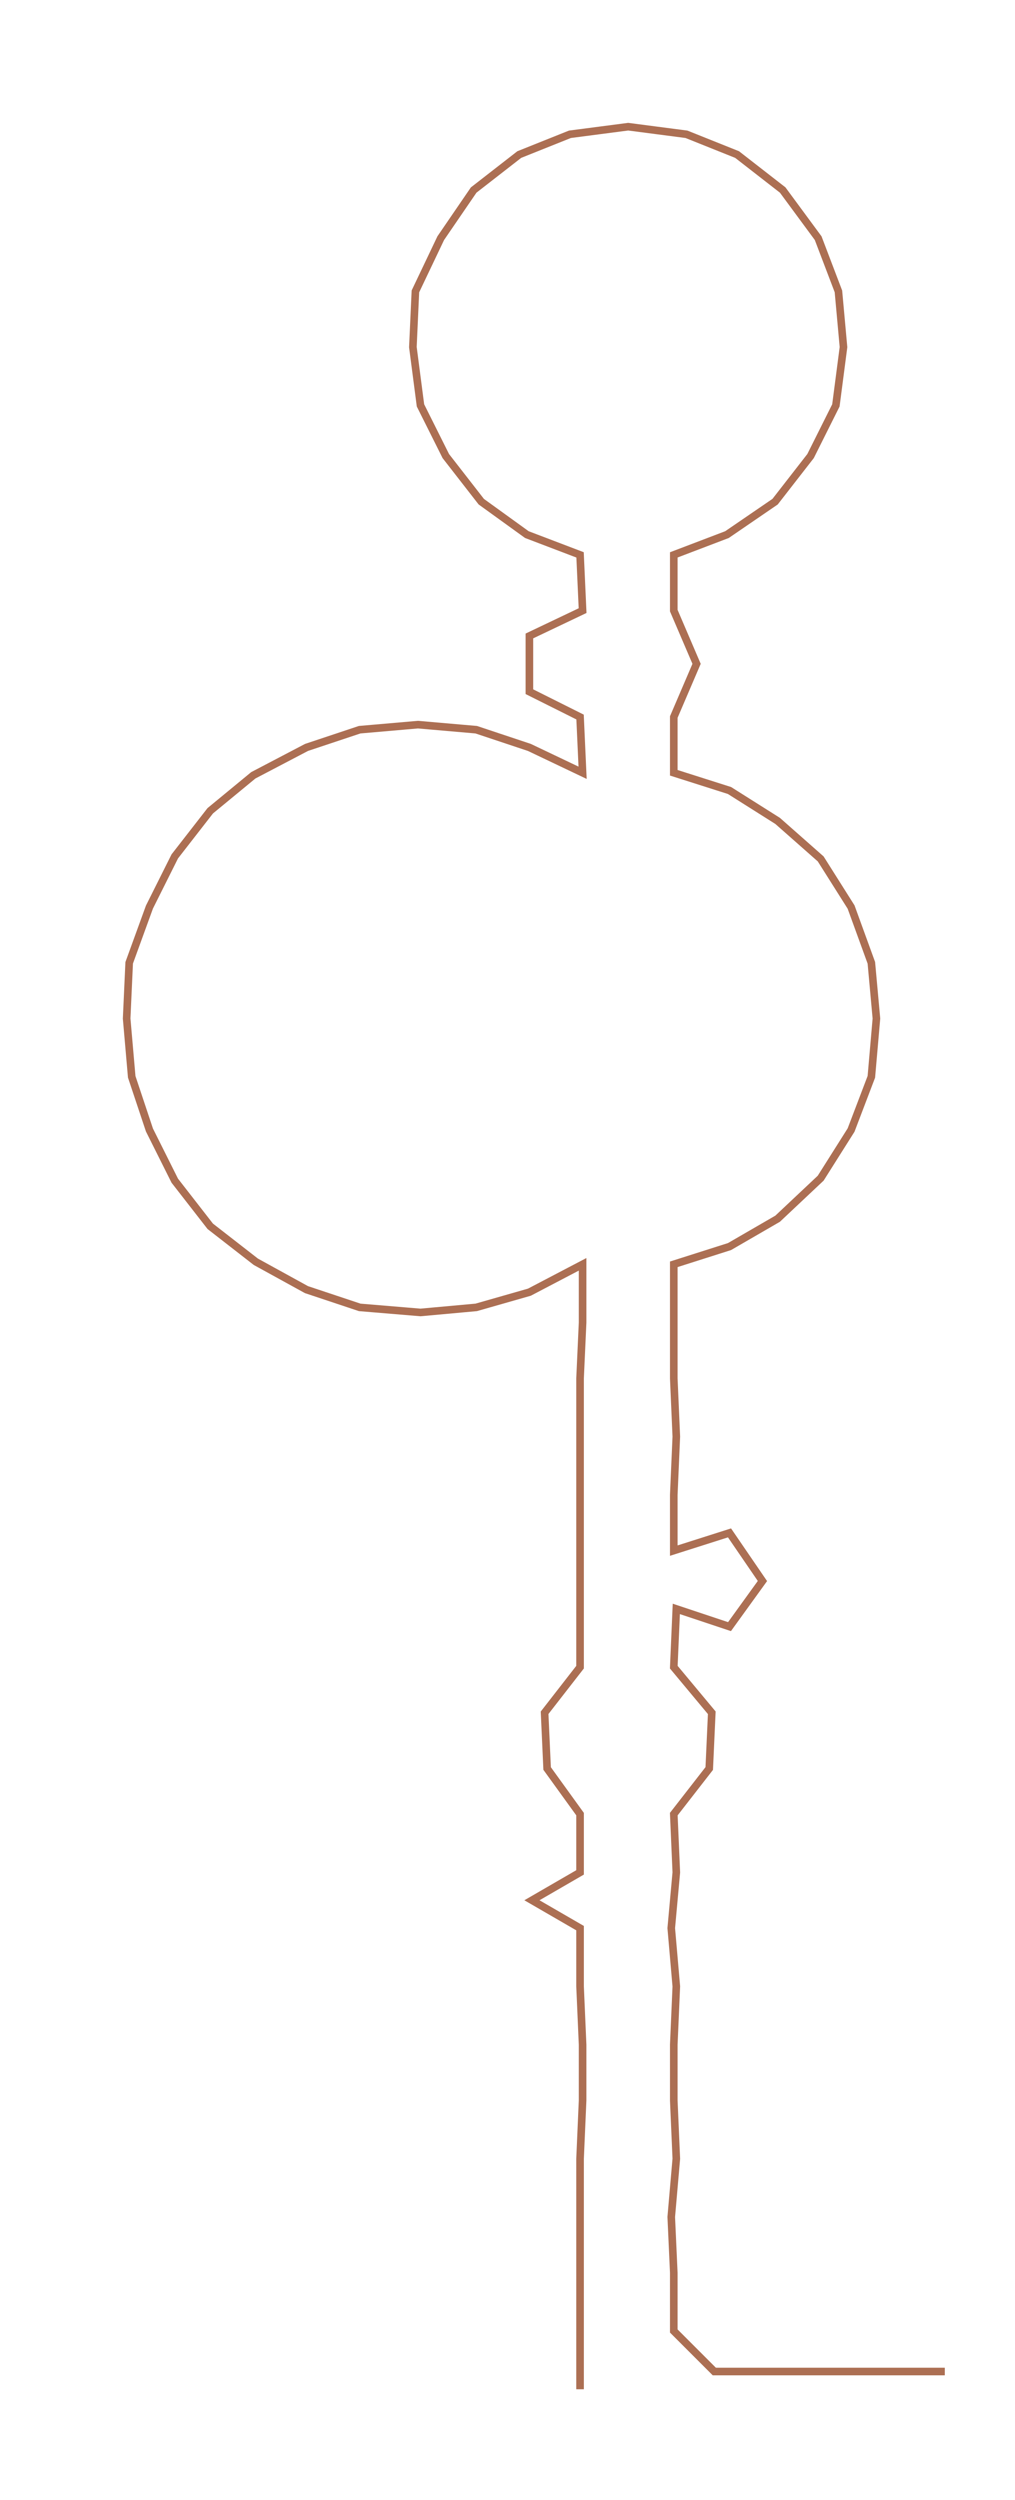 <ns0:svg xmlns:ns0="http://www.w3.org/2000/svg" width="121.842px" height="300px" viewBox="0 0 400.709 986.625"><ns0:path style="stroke:#ac6f53;stroke-width:3px;fill:none;" d="M229 943 L229 943 L229 920 L229 897 L229 875 L229 852 L230 829 L230 807 L229 784 L229 761 L210 750 L229 739 L229 716 L216 698 L215 676 L229 658 L229 635 L229 612 L229 590 L229 567 L229 544 L230 522 L230 499 L209 510 L188 516 L166 518 L142 516 L121 509 L101 498 L83 484 L69 466 L59 446 L52 425 L50 402 L51 380 L59 358 L69 338 L83 320 L100 306 L121 295 L142 288 L165 286 L188 288 L209 295 L230 305 L229 283 L209 273 L209 251 L230 241 L229 219 L208 211 L190 198 L176 180 L166 160 L163 137 L164 115 L174 94 L187 75 L205 61 L225 53 L248 50 L271 53 L291 61 L309 75 L323 94 L331 115 L333 137 L330 160 L320 180 L306 198 L287 211 L266 219 L266 241 L275 262 L266 283 L266 305 L288 312 L307 324 L324 339 L336 358 L344 380 L346 402 L344 425 L336 446 L324 465 L307 481 L288 492 L266 499 L266 522 L266 544 L267 567 L266 590 L266 612 L288 605 L301 624 L288 642 L267 635 L266 658 L281 676 L280 698 L266 716 L267 739 L265 761 L267 784 L266 807 L266 829 L267 852 L265 875 L266 897 L266 920 L282 936 L305 936 L328 936 L350 936 L373 936" /></ns0:svg>